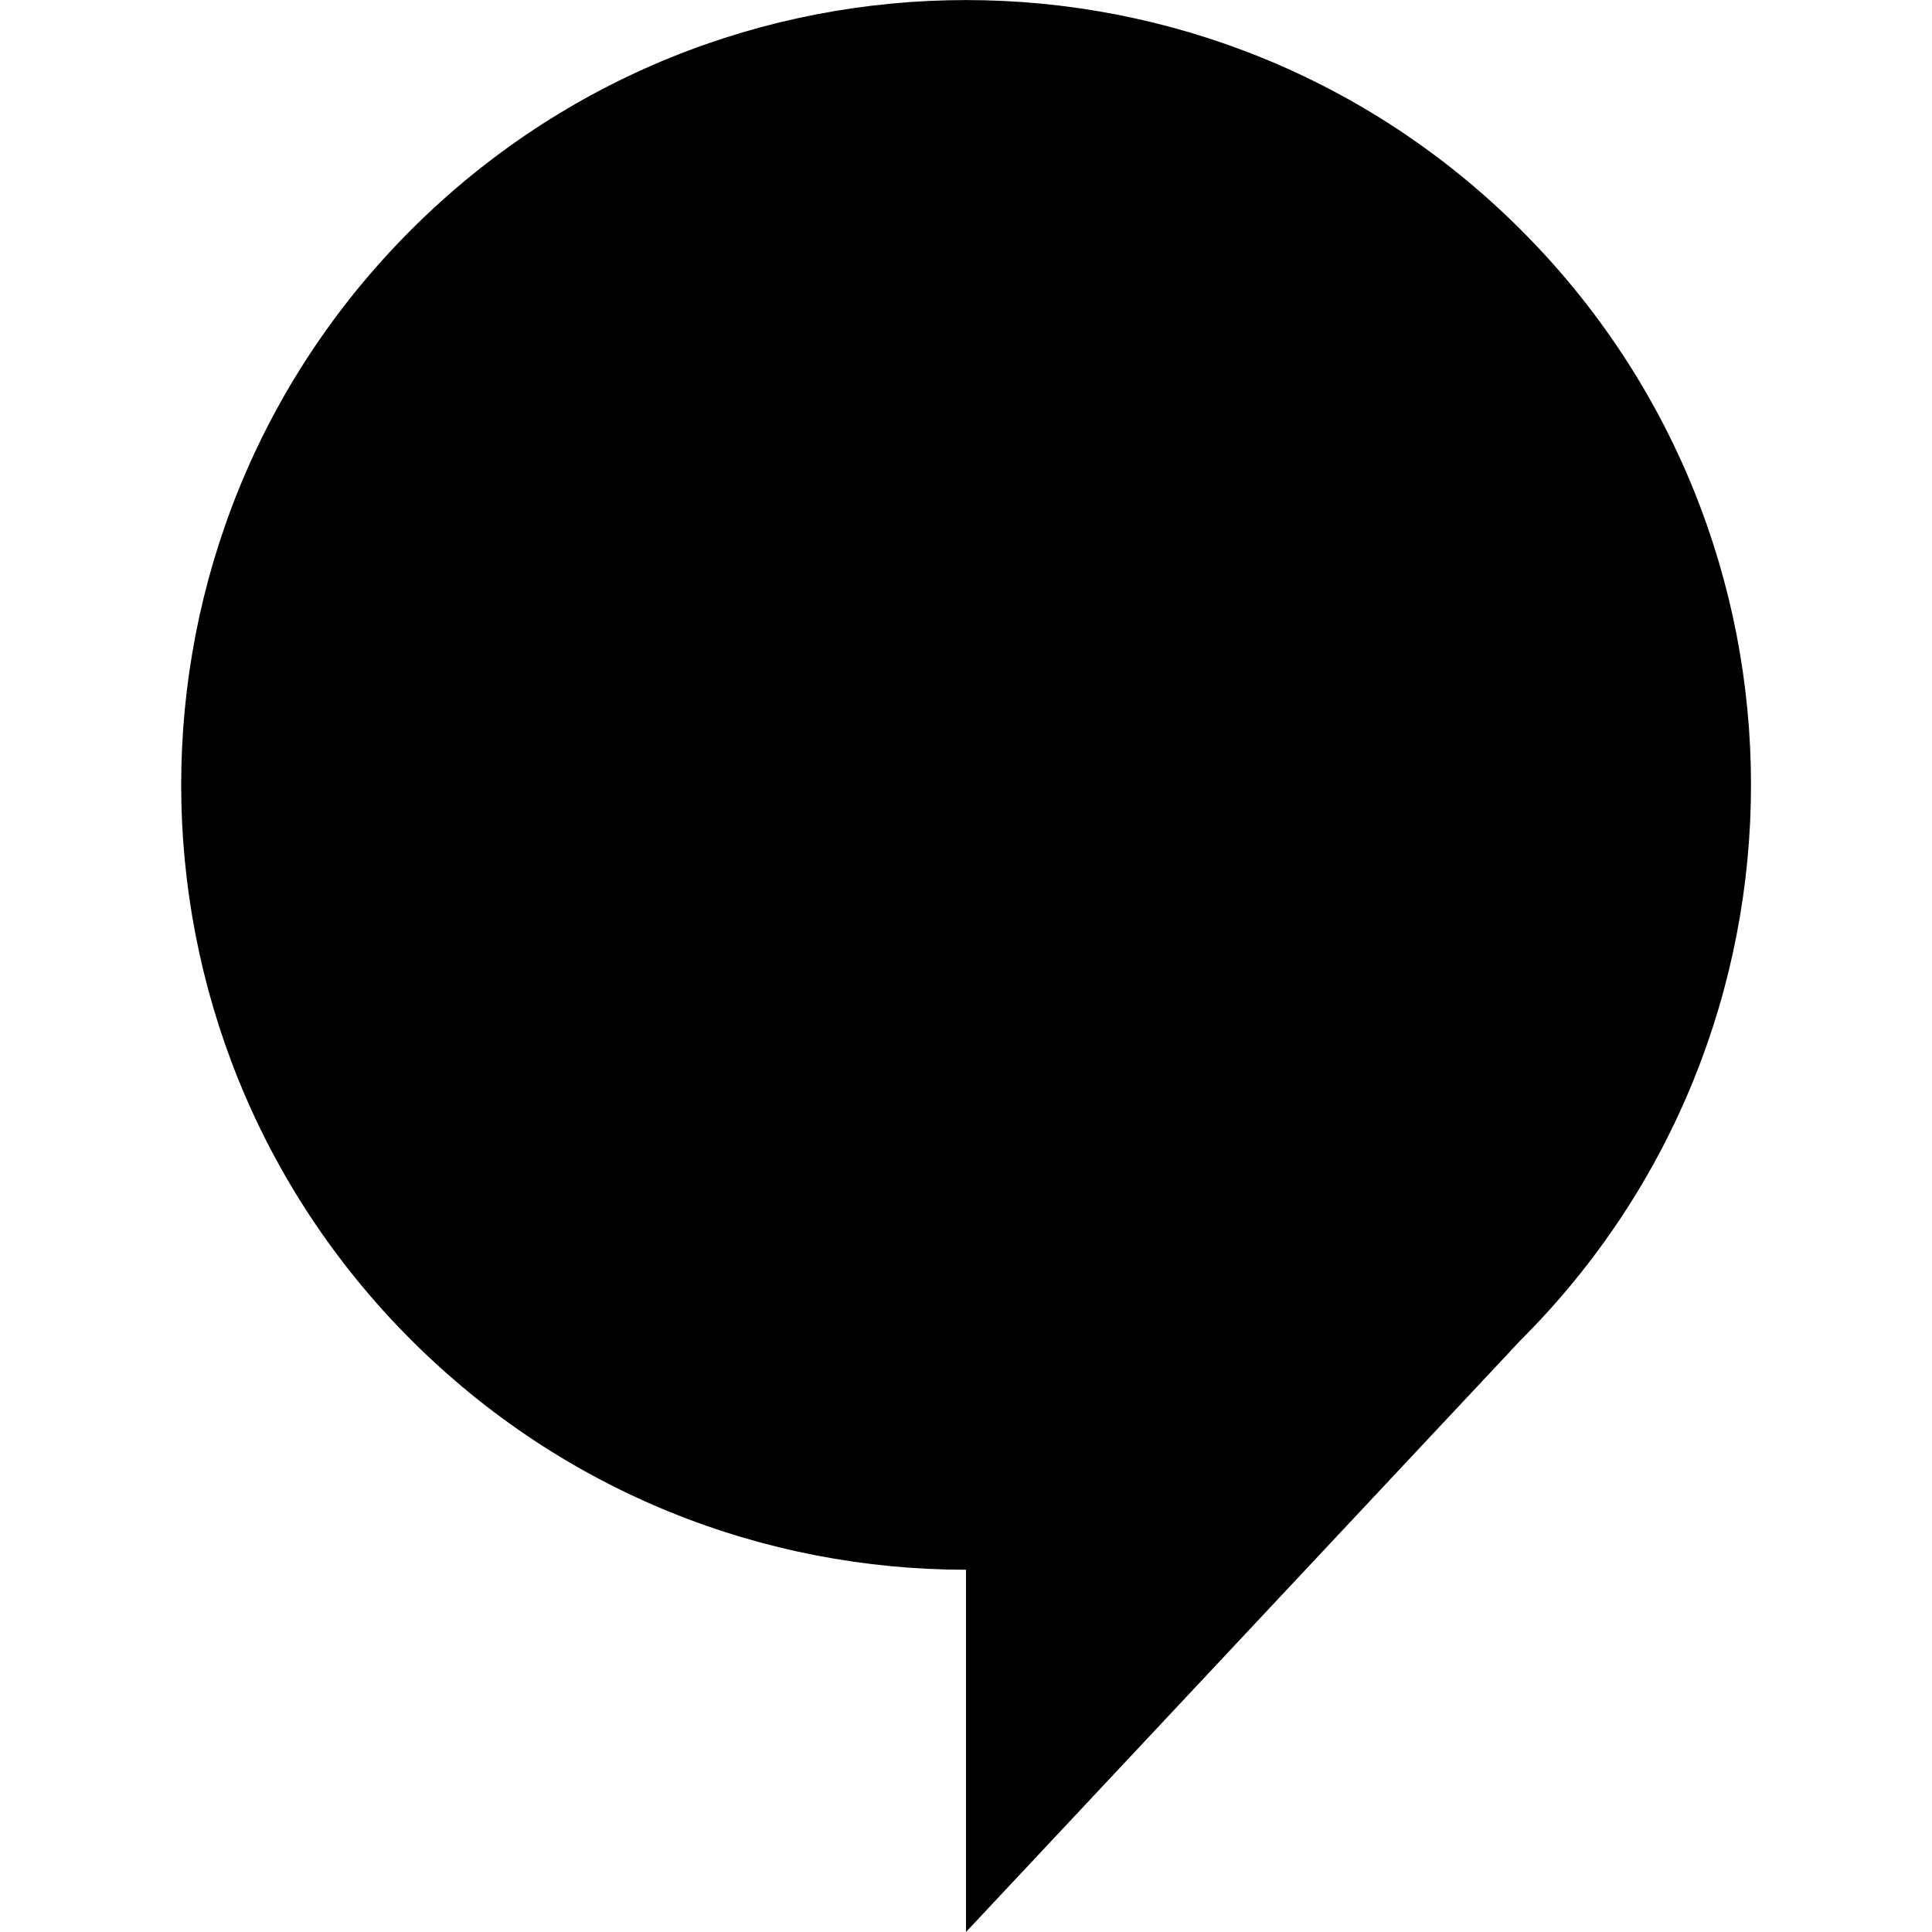 <svg xmlns="http://www.w3.org/2000/svg" viewBox="0 0 16 16"><path d="M12.596 1.904c-2.538-2.538-6.654-2.538-9.192 0-2.538 2.538-2.538 6.654 0 9.192C4.674 12.366 6.336 13 8 13v3l4.594-4.902s.002 0 .002-.002c2.54-2.538 2.54-6.654 0-9.192z"/></svg>

